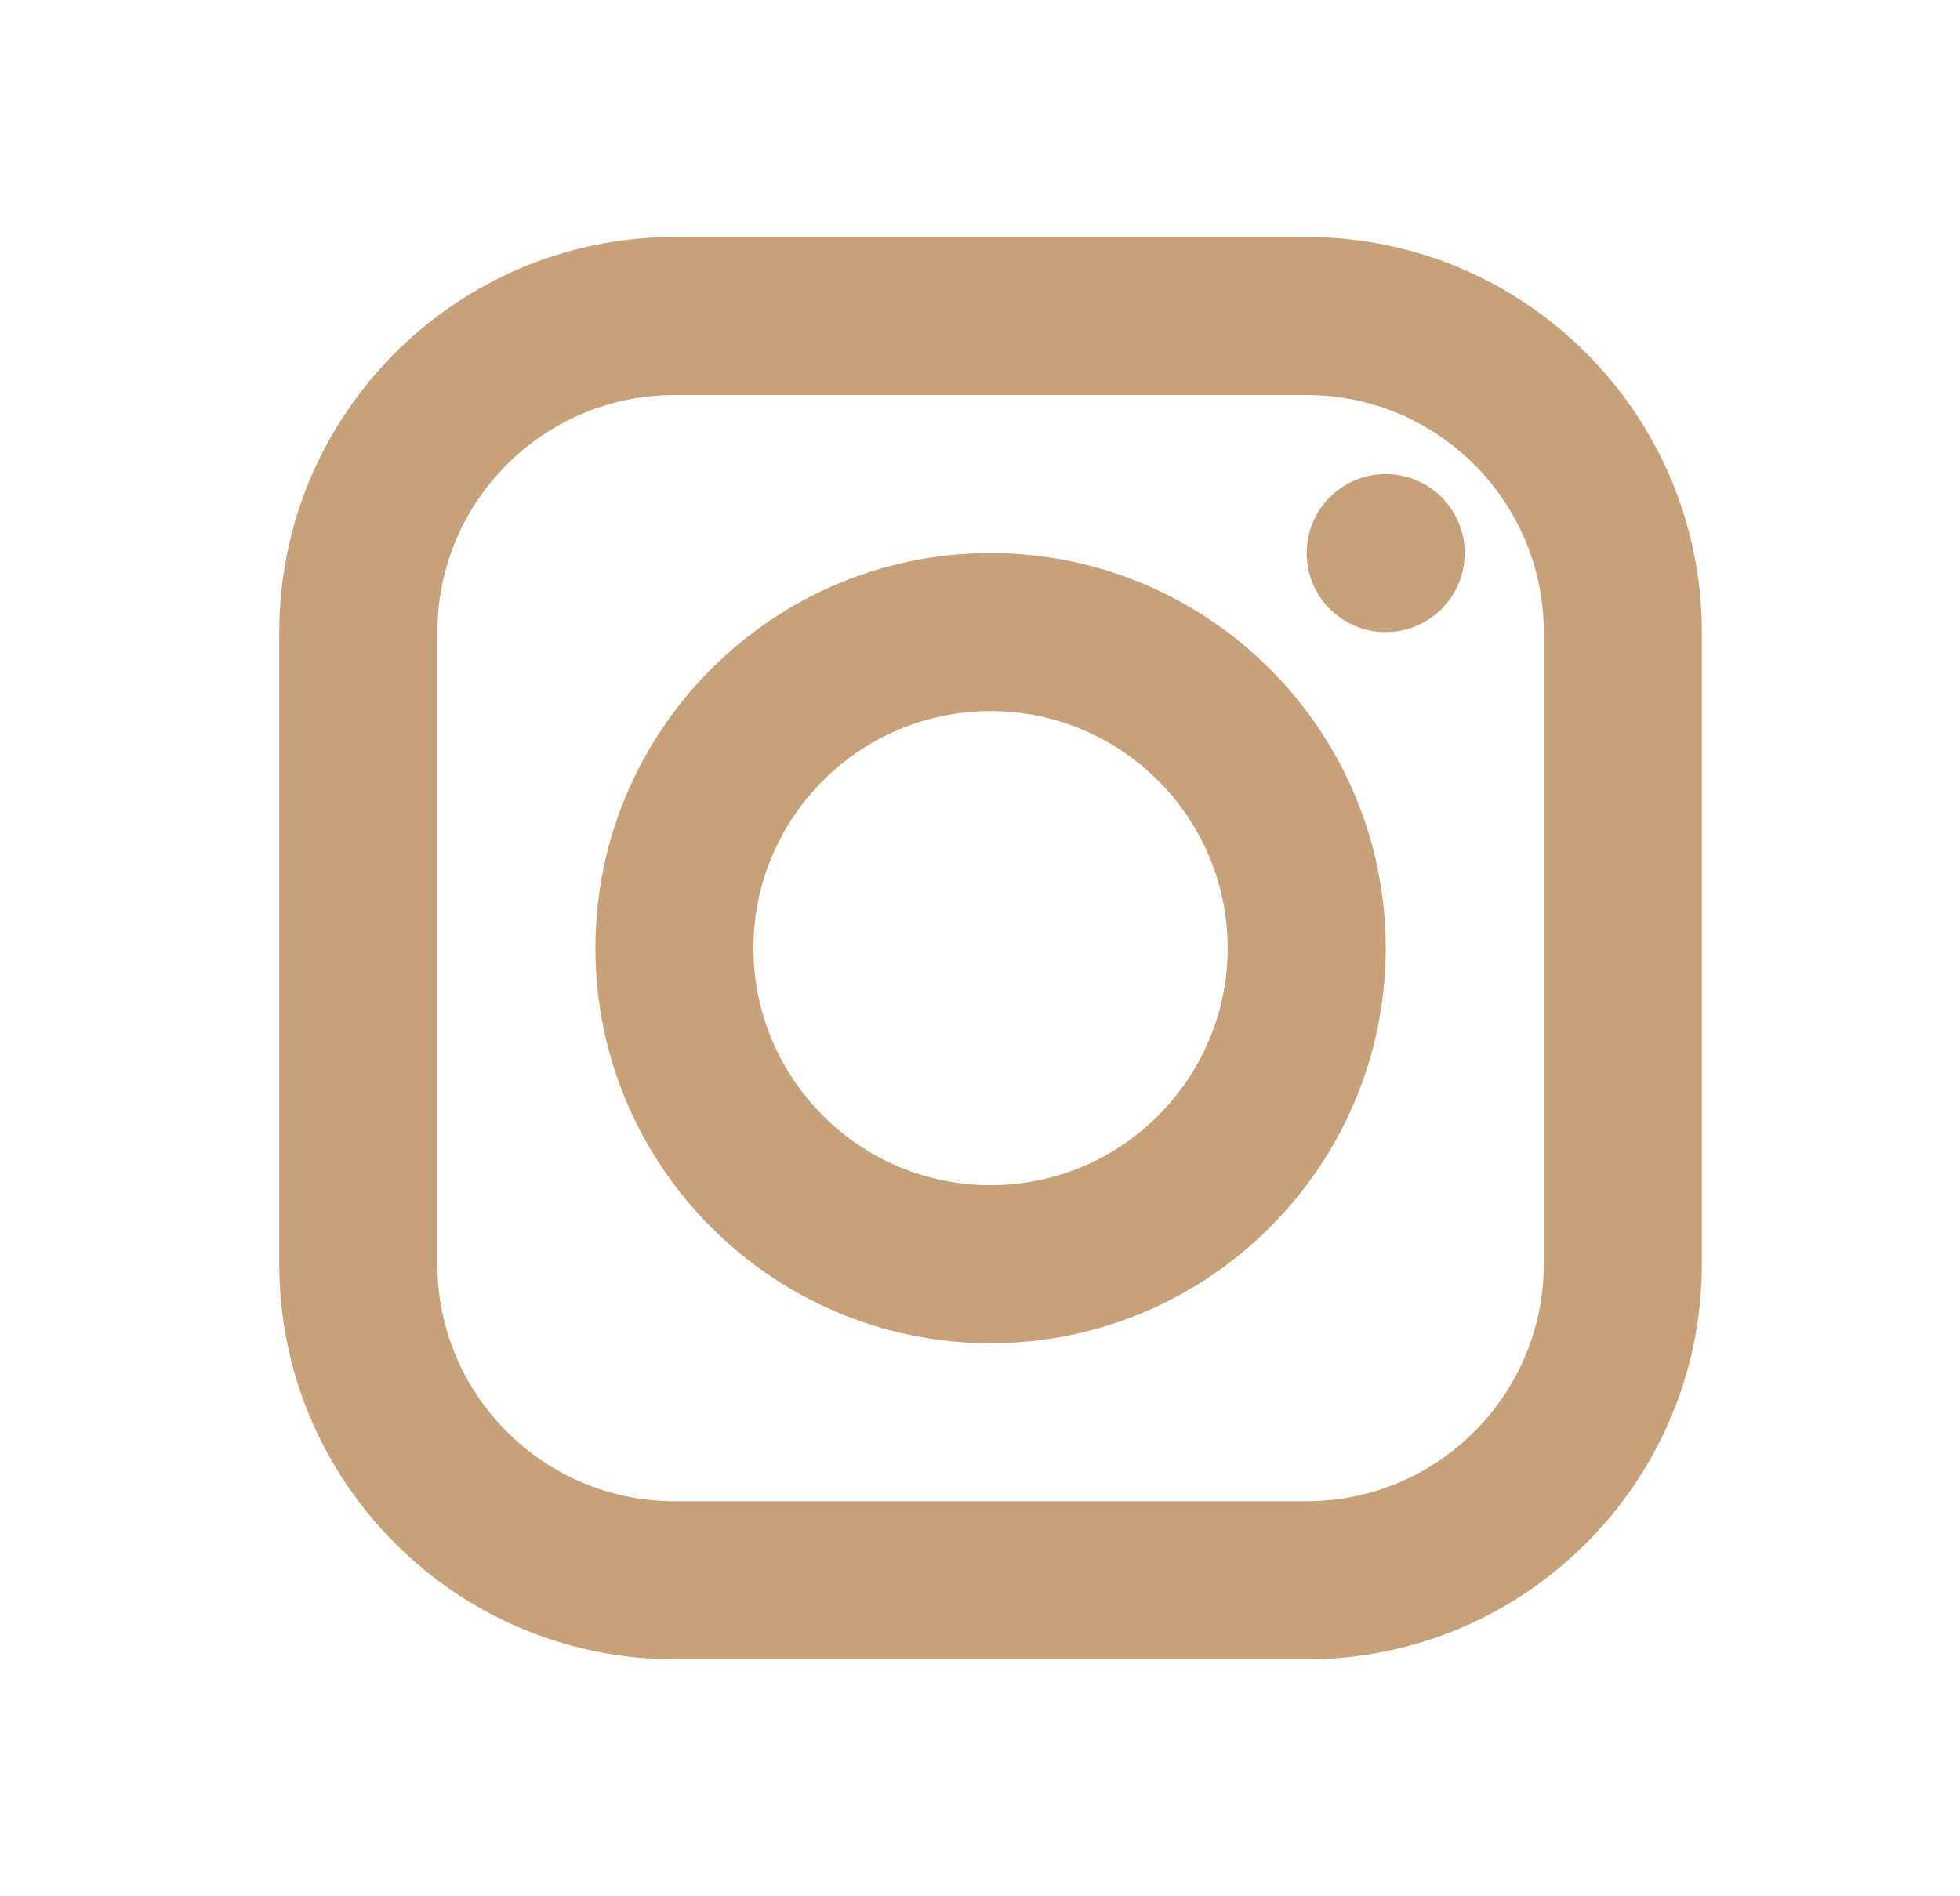 <svg width="31" height="30" viewBox="0 0 31 30" fill="none" xmlns="http://www.w3.org/2000/svg">
<path d="M10.667 3.75C7.22 3.75 4.417 6.554 4.417 10V20C4.417 23.446 7.22 26.25 10.667 26.25H20.667C24.113 26.25 26.917 23.446 26.917 20V10C26.917 6.554 24.113 3.75 20.667 3.75H10.667ZM10.667 6.25H20.667C22.734 6.25 24.417 7.933 24.417 10V20C24.417 22.067 22.734 23.75 20.667 23.75H10.667C8.599 23.75 6.917 22.067 6.917 20V10C6.917 7.933 8.599 6.25 10.667 6.25ZM21.917 7.5C21.585 7.5 21.267 7.632 21.033 7.866C20.798 8.101 20.667 8.418 20.667 8.75C20.667 9.082 20.798 9.399 21.033 9.634C21.267 9.868 21.585 10 21.917 10C22.248 10 22.566 9.868 22.801 9.634C23.035 9.399 23.167 9.082 23.167 8.75C23.167 8.418 23.035 8.101 22.801 7.866C22.566 7.632 22.248 7.5 21.917 7.5ZM15.667 8.75C12.22 8.75 9.417 11.554 9.417 15C9.417 18.446 12.22 21.25 15.667 21.25C19.113 21.25 21.917 18.446 21.917 15C21.917 11.554 19.113 8.75 15.667 8.75ZM15.667 11.25C17.734 11.25 19.417 12.932 19.417 15C19.417 17.067 17.734 18.75 15.667 18.75C13.599 18.75 11.917 17.067 11.917 15C11.917 12.932 13.599 11.25 15.667 11.25Z" fill="#C7A17A"/>
</svg>
